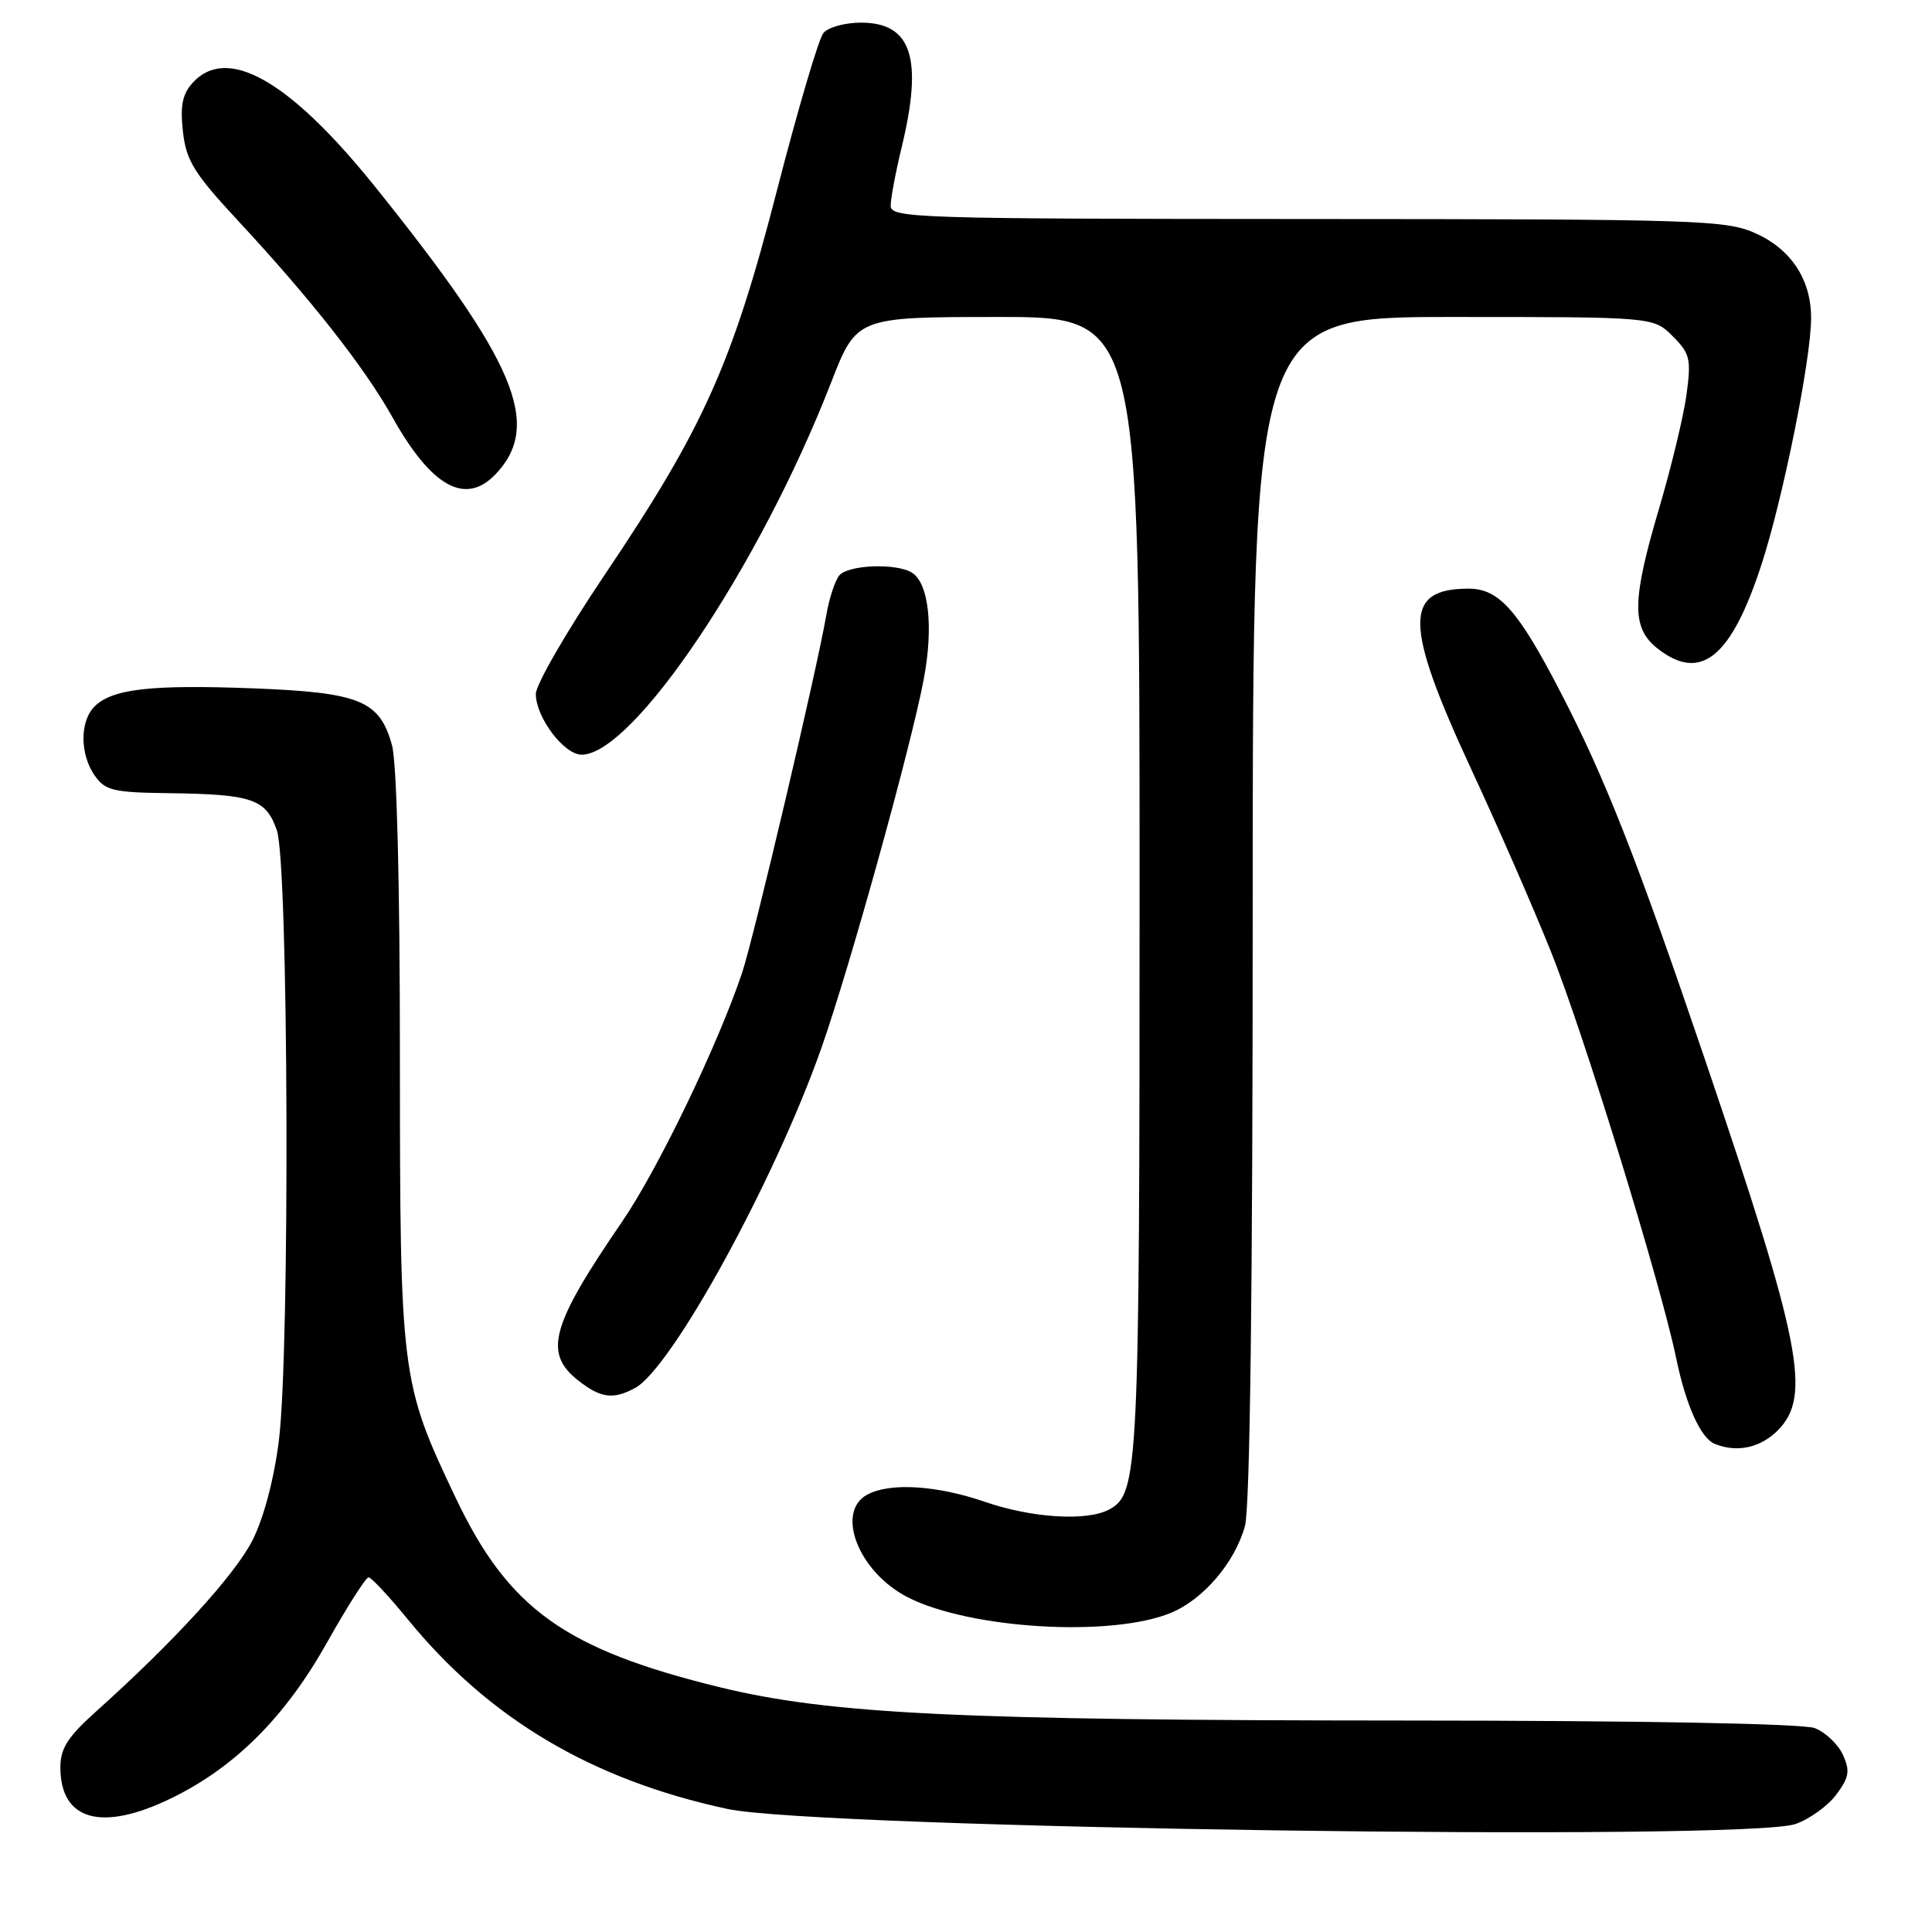 <?xml version="1.0" encoding="UTF-8" standalone="no"?>
<!DOCTYPE svg PUBLIC "-//W3C//DTD SVG 1.1//EN" "http://www.w3.org/Graphics/SVG/1.1/DTD/svg11.dtd" >
<svg xmlns="http://www.w3.org/2000/svg" xmlns:xlink="http://www.w3.org/1999/xlink" version="1.1" viewBox="0 0 256 256">
 <g >
 <path fill="currentColor"
d=" M 237.91 241.69 C 239.78 241.04 242.22 239.28 243.33 237.78 C 245.03 235.49 245.16 234.65 244.19 232.51 C 243.55 231.11 241.86 229.52 240.45 228.98 C 238.89 228.39 217.46 227.99 186.18 227.98 C 127.09 227.96 109.94 227.12 95.39 223.57 C 74.86 218.55 67.38 213.19 60.39 198.49 C 53.11 183.19 53.00 182.35 52.99 140.04 C 52.99 117.04 52.58 101.04 51.94 98.74 C 50.30 92.82 47.71 91.76 33.54 91.21 C 20.01 90.69 14.86 91.28 12.53 93.61 C 10.56 95.58 10.57 99.94 12.56 102.78 C 13.94 104.75 15.03 105.01 22.31 105.10 C 33.44 105.24 35.25 105.86 36.69 110.04 C 38.23 114.50 38.44 179.06 36.95 190.90 C 36.31 196.00 34.95 201.13 33.46 204.09 C 31.12 208.69 23.06 217.52 12.75 226.76 C 8.98 230.14 8.00 231.67 8.00 234.18 C 8.00 241.26 13.50 242.77 22.75 238.25 C 31.18 234.13 37.81 227.49 43.34 217.63 C 46.01 212.88 48.48 209.00 48.84 209.01 C 49.20 209.01 51.52 211.50 54.00 214.53 C 64.78 227.74 78.37 235.81 96.36 239.69 C 108.37 242.28 231.27 244.02 237.91 241.69 Z  M 155.20 213.69 C 159.48 211.90 163.62 207.04 164.96 202.22 C 165.63 199.81 165.99 170.99 165.99 120.25 C 166.00 42.00 166.00 42.00 192.55 42.00 C 219.09 42.00 219.09 42.00 221.63 44.54 C 223.94 46.85 224.11 47.56 223.47 52.29 C 223.08 55.16 221.46 61.87 219.88 67.22 C 216.21 79.62 216.16 83.19 219.63 85.93 C 225.36 90.43 229.40 87.15 233.43 74.73 C 236.27 65.97 239.96 47.68 239.98 42.20 C 240.01 37.12 237.39 33.08 232.68 30.94 C 228.74 29.15 225.36 29.04 173.25 29.02 C 121.30 29.00 118.00 28.90 118.02 27.25 C 118.02 26.29 118.68 22.80 119.48 19.50 C 122.33 7.68 120.80 3.00 114.07 3.00 C 111.96 3.00 109.73 3.62 109.11 4.37 C 108.48 5.12 105.73 14.46 102.98 25.12 C 97.05 48.18 93.26 56.65 80.16 76.11 C 75.12 83.59 71.00 90.72 71.00 91.95 C 71.00 95.05 74.73 100.00 77.07 100.00 C 83.89 100.00 100.68 74.98 110.10 50.75 C 113.50 42.01 113.50 42.01 132.25 42.00 C 151.00 42.00 151.00 42.00 151.00 117.35 C 151.00 195.12 150.86 197.93 146.96 200.02 C 144.01 201.60 136.75 201.15 130.50 199.00 C 124.13 196.81 117.94 196.42 114.93 198.04 C 110.66 200.33 113.74 208.26 120.21 211.61 C 128.43 215.86 147.31 216.99 155.20 213.69 Z  M 235.55 189.55 C 240.07 185.02 238.70 178.05 225.92 140.40 C 216.81 113.58 212.69 103.11 206.72 91.60 C 201.13 80.82 198.61 78.00 194.60 78.00 C 185.95 78.00 186.03 82.71 195.00 102.04 C 198.44 109.44 203.15 120.22 205.47 126.00 C 209.78 136.70 220.05 170.04 222.11 180.00 C 223.40 186.23 225.36 190.58 227.23 191.33 C 230.16 192.51 233.24 191.85 235.55 189.55 Z  M 84.13 183.93 C 89.02 181.32 102.77 156.20 108.89 138.72 C 112.67 127.94 120.74 98.83 122.40 90.00 C 123.71 83.09 123.07 77.29 120.85 75.89 C 118.81 74.59 112.38 74.83 111.21 76.25 C 110.64 76.94 109.87 79.30 109.49 81.50 C 108.23 88.83 99.87 124.31 98.32 128.94 C 95.09 138.53 87.16 154.98 82.43 161.88 C 72.98 175.68 71.99 179.28 76.63 182.93 C 79.60 185.26 81.23 185.48 84.13 183.93 Z  M 65.75 62.75 C 71.84 56.22 68.32 47.90 49.65 24.68 C 38.34 10.63 30.08 5.94 25.52 10.98 C 24.16 12.48 23.86 14.02 24.24 17.44 C 24.67 21.29 25.71 22.97 31.51 29.21 C 41.22 39.67 48.27 48.64 51.98 55.25 C 57.21 64.60 61.73 67.06 65.75 62.75 Z "/>
</g>
</svg>